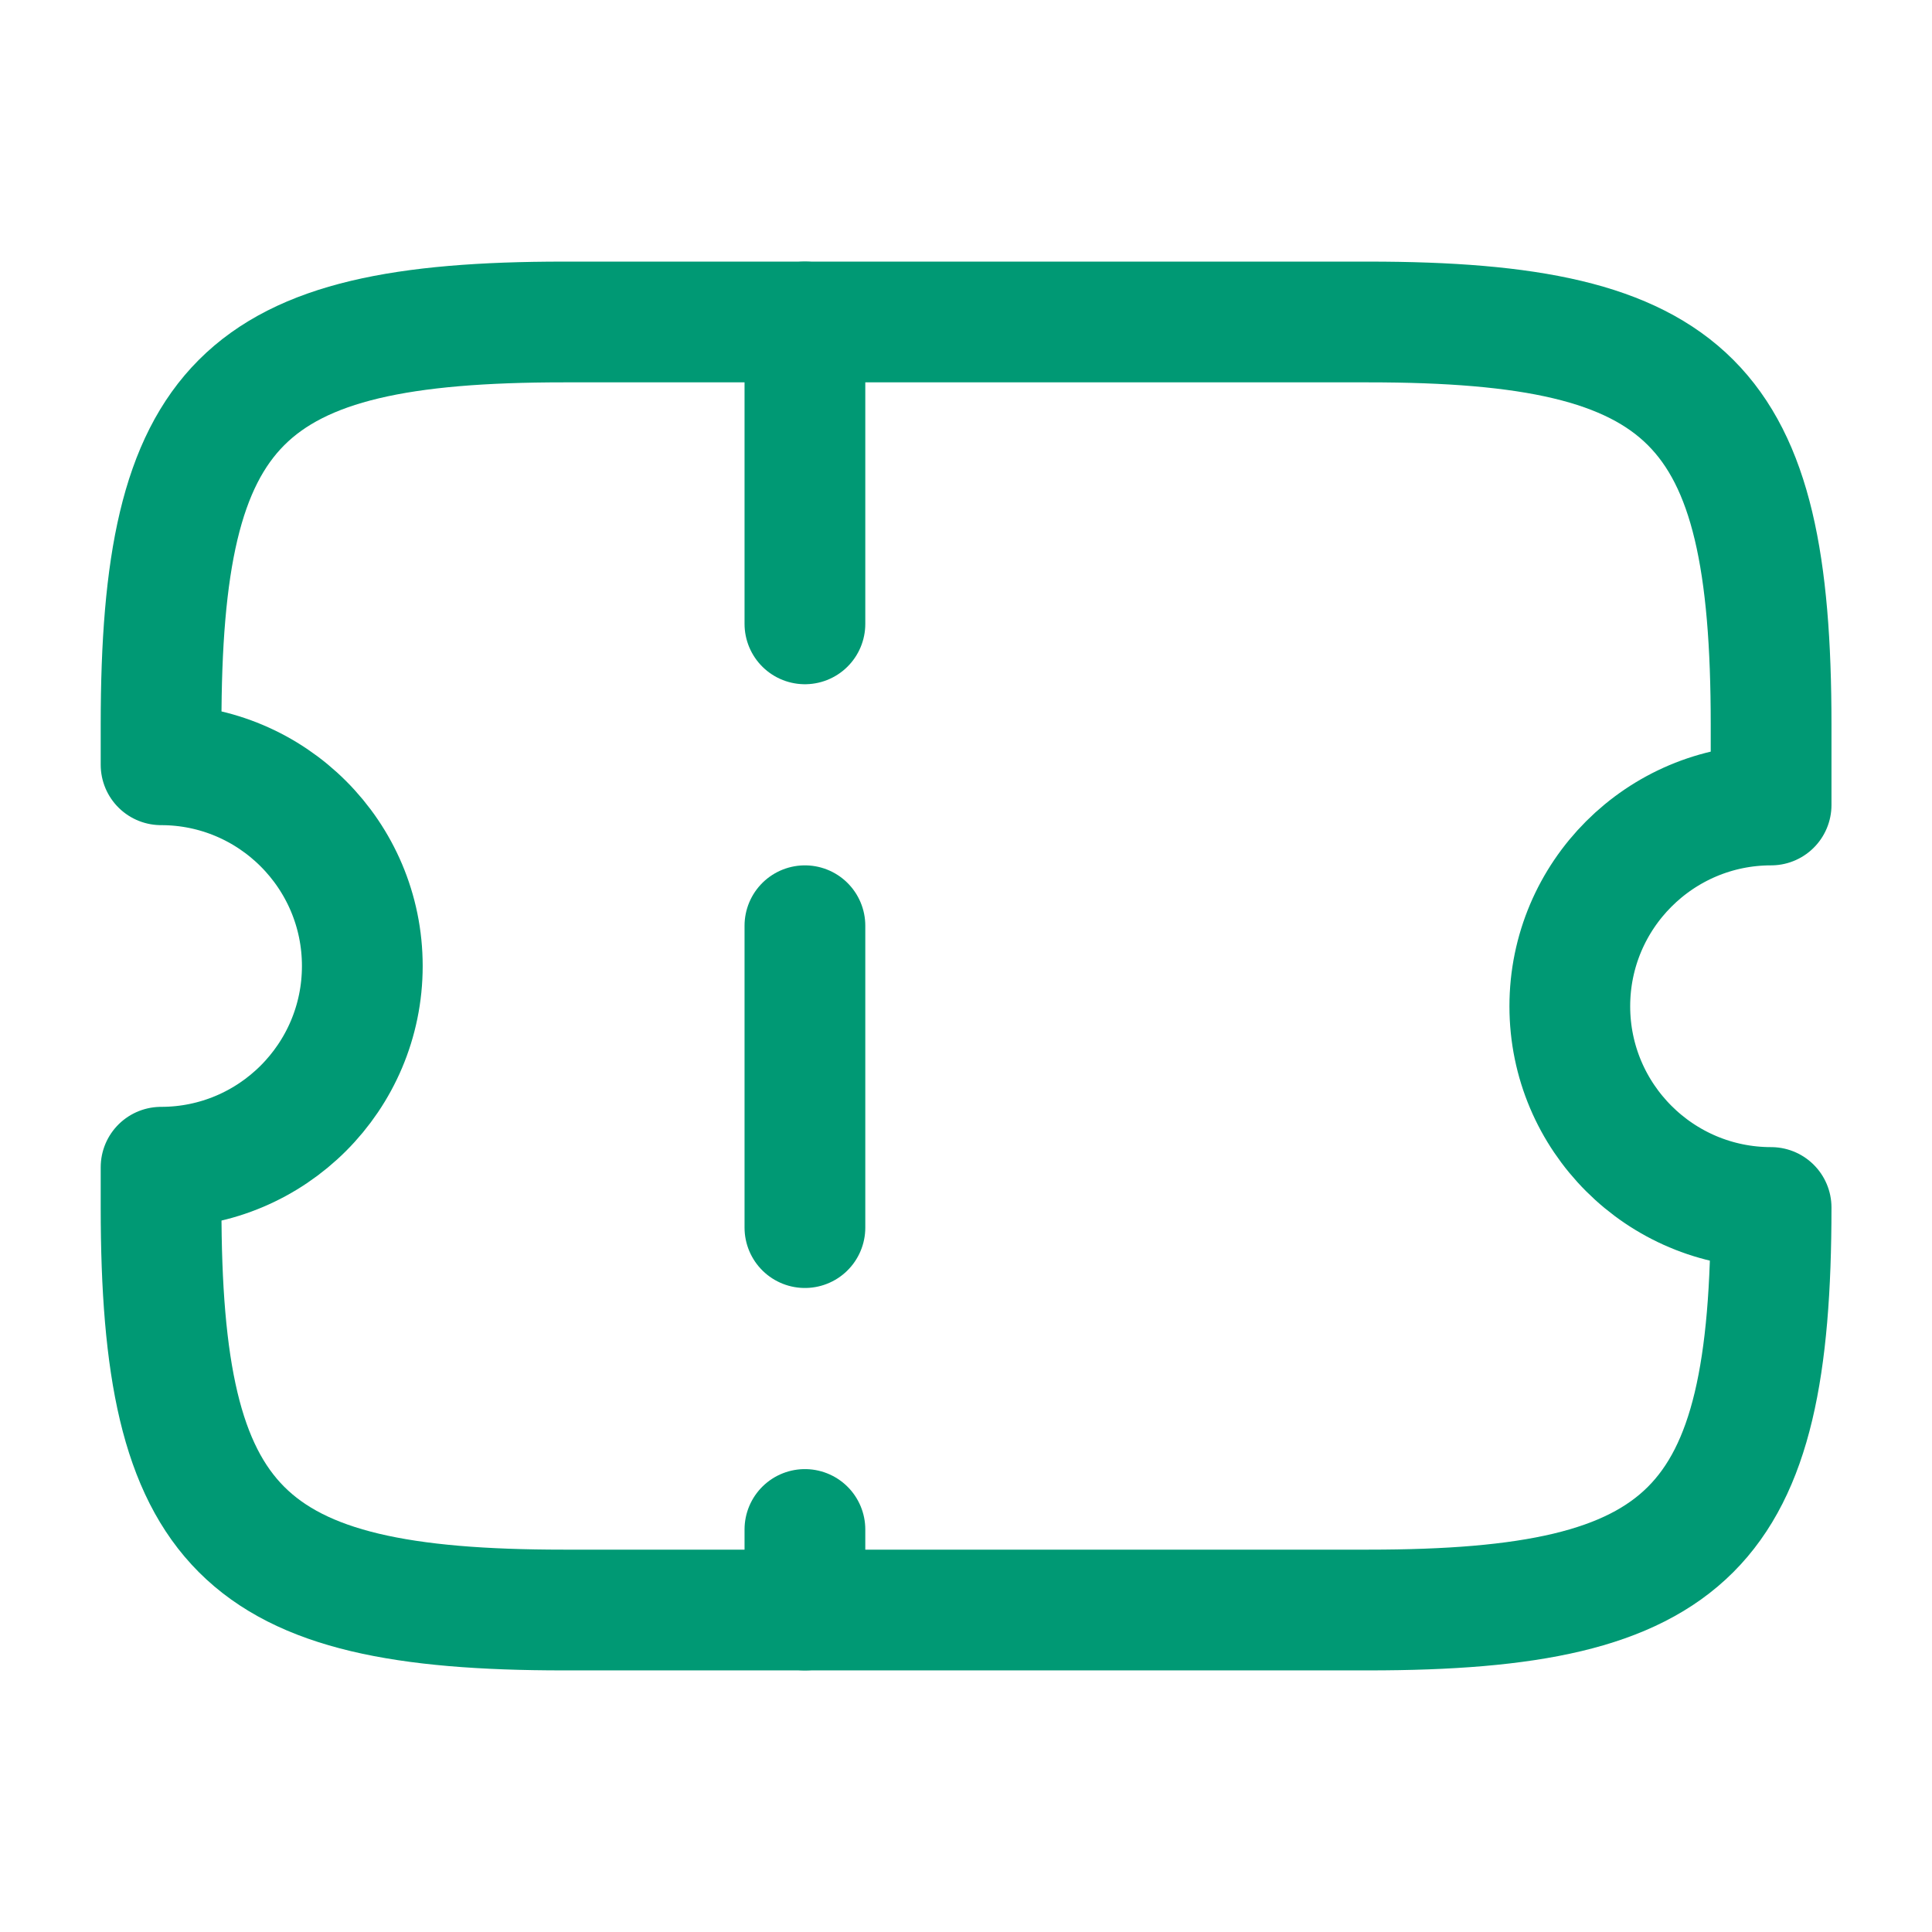 <svg width="32" height="32" viewBox="0 0 32 32" fill="none" xmlns="http://www.w3.org/2000/svg">
<path d="M26.001 16.667C26.001 14.827 27.495 13.333 29.335 13.333V12C29.335 6.667 28.001 5.333 22.668 5.333H9.335C4.001 5.333 2.668 6.667 2.668 12V12.667C4.508 12.667 6.001 14.16 6.001 16C6.001 17.84 4.508 19.333 2.668 19.333V20C2.668 25.333 4.001 26.667 9.335 26.667H22.668C28.001 26.667 29.335 25.333 29.335 20C27.495 20 26.001 18.507 26.001 16.667Z" stroke="#009974" stroke-width="2" stroke-linecap="round" stroke-linejoin="round"/>
<path d="M13.332 5.333L13.332 26.667" stroke="#009974" stroke-width="2" stroke-linecap="round" stroke-linejoin="round" stroke-dasharray="5 5"/>
</svg>
